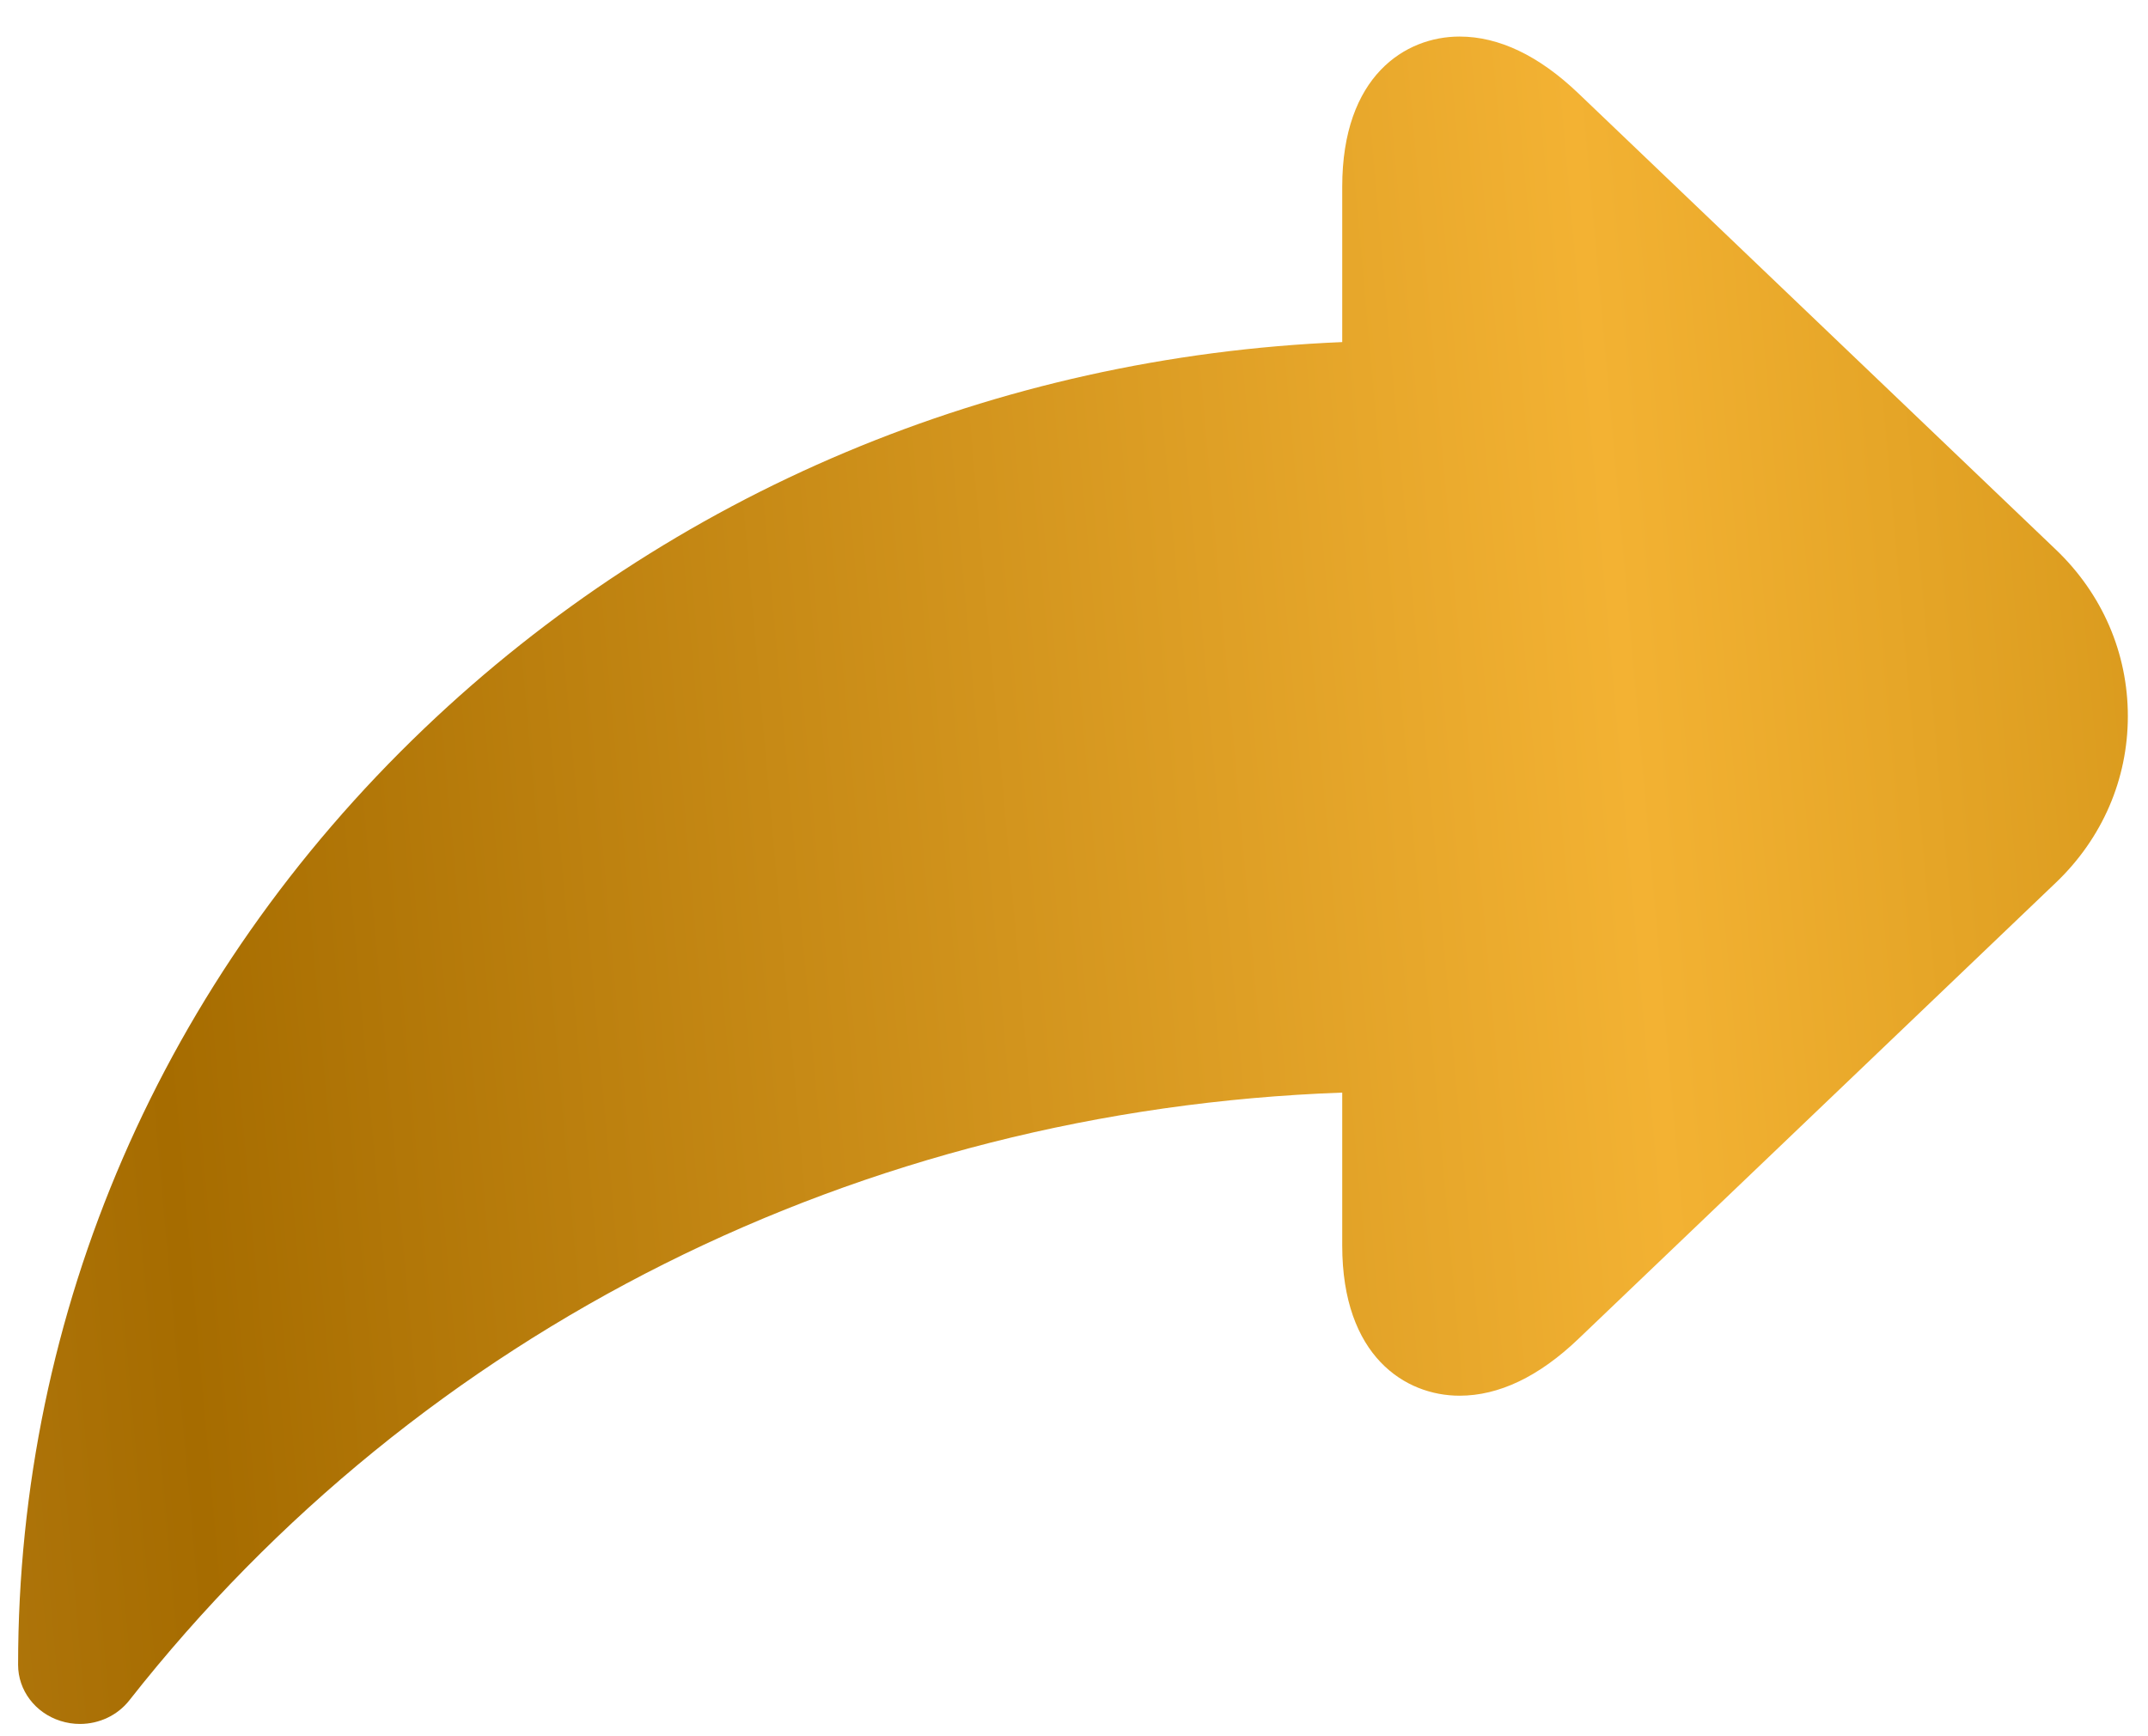 <svg width="47" height="38" viewBox="0 0 47 38" fill="none" xmlns="http://www.w3.org/2000/svg">
<path d="M44.984 12.029L34.535 2.042C33.673 1.218 32.798 0.8 31.936 0.8C30.751 0.8 29.369 1.661 29.369 4.087V7.487C21.776 7.803 14.687 10.779 9.279 15.947C3.552 21.42 0.397 28.697 0.396 36.438C0.396 36.994 0.769 37.488 1.321 37.664C1.462 37.709 1.606 37.731 1.749 37.731C2.166 37.731 2.57 37.546 2.83 37.214C9.215 29.092 18.828 24.291 29.369 23.913V27.26C29.369 29.686 30.751 30.547 31.936 30.547C32.798 30.547 33.673 30.129 34.535 29.305L44.984 19.318C46 18.348 46.559 17.054 46.559 15.674C46.559 14.294 46 12.999 44.984 12.029Z" fill="url(#paint0_linear_568_18159)"/>
<defs>
<linearGradient id="paint0_linear_568_18159" x1="-32.77" y1="28.316" x2="102.403" y2="16.217" gradientUnits="userSpaceOnUse">
<stop stop-color="#E7B051"/>
<stop offset="0.27" stop-color="#A66C00"/>
<stop offset="0.51" stop-color="#F3B233"/>
<stop offset="0.7" stop-color="#BB7E03"/>
<stop offset="1" stop-color="#E7BA57"/>
</linearGradient>
</defs>
</svg>
